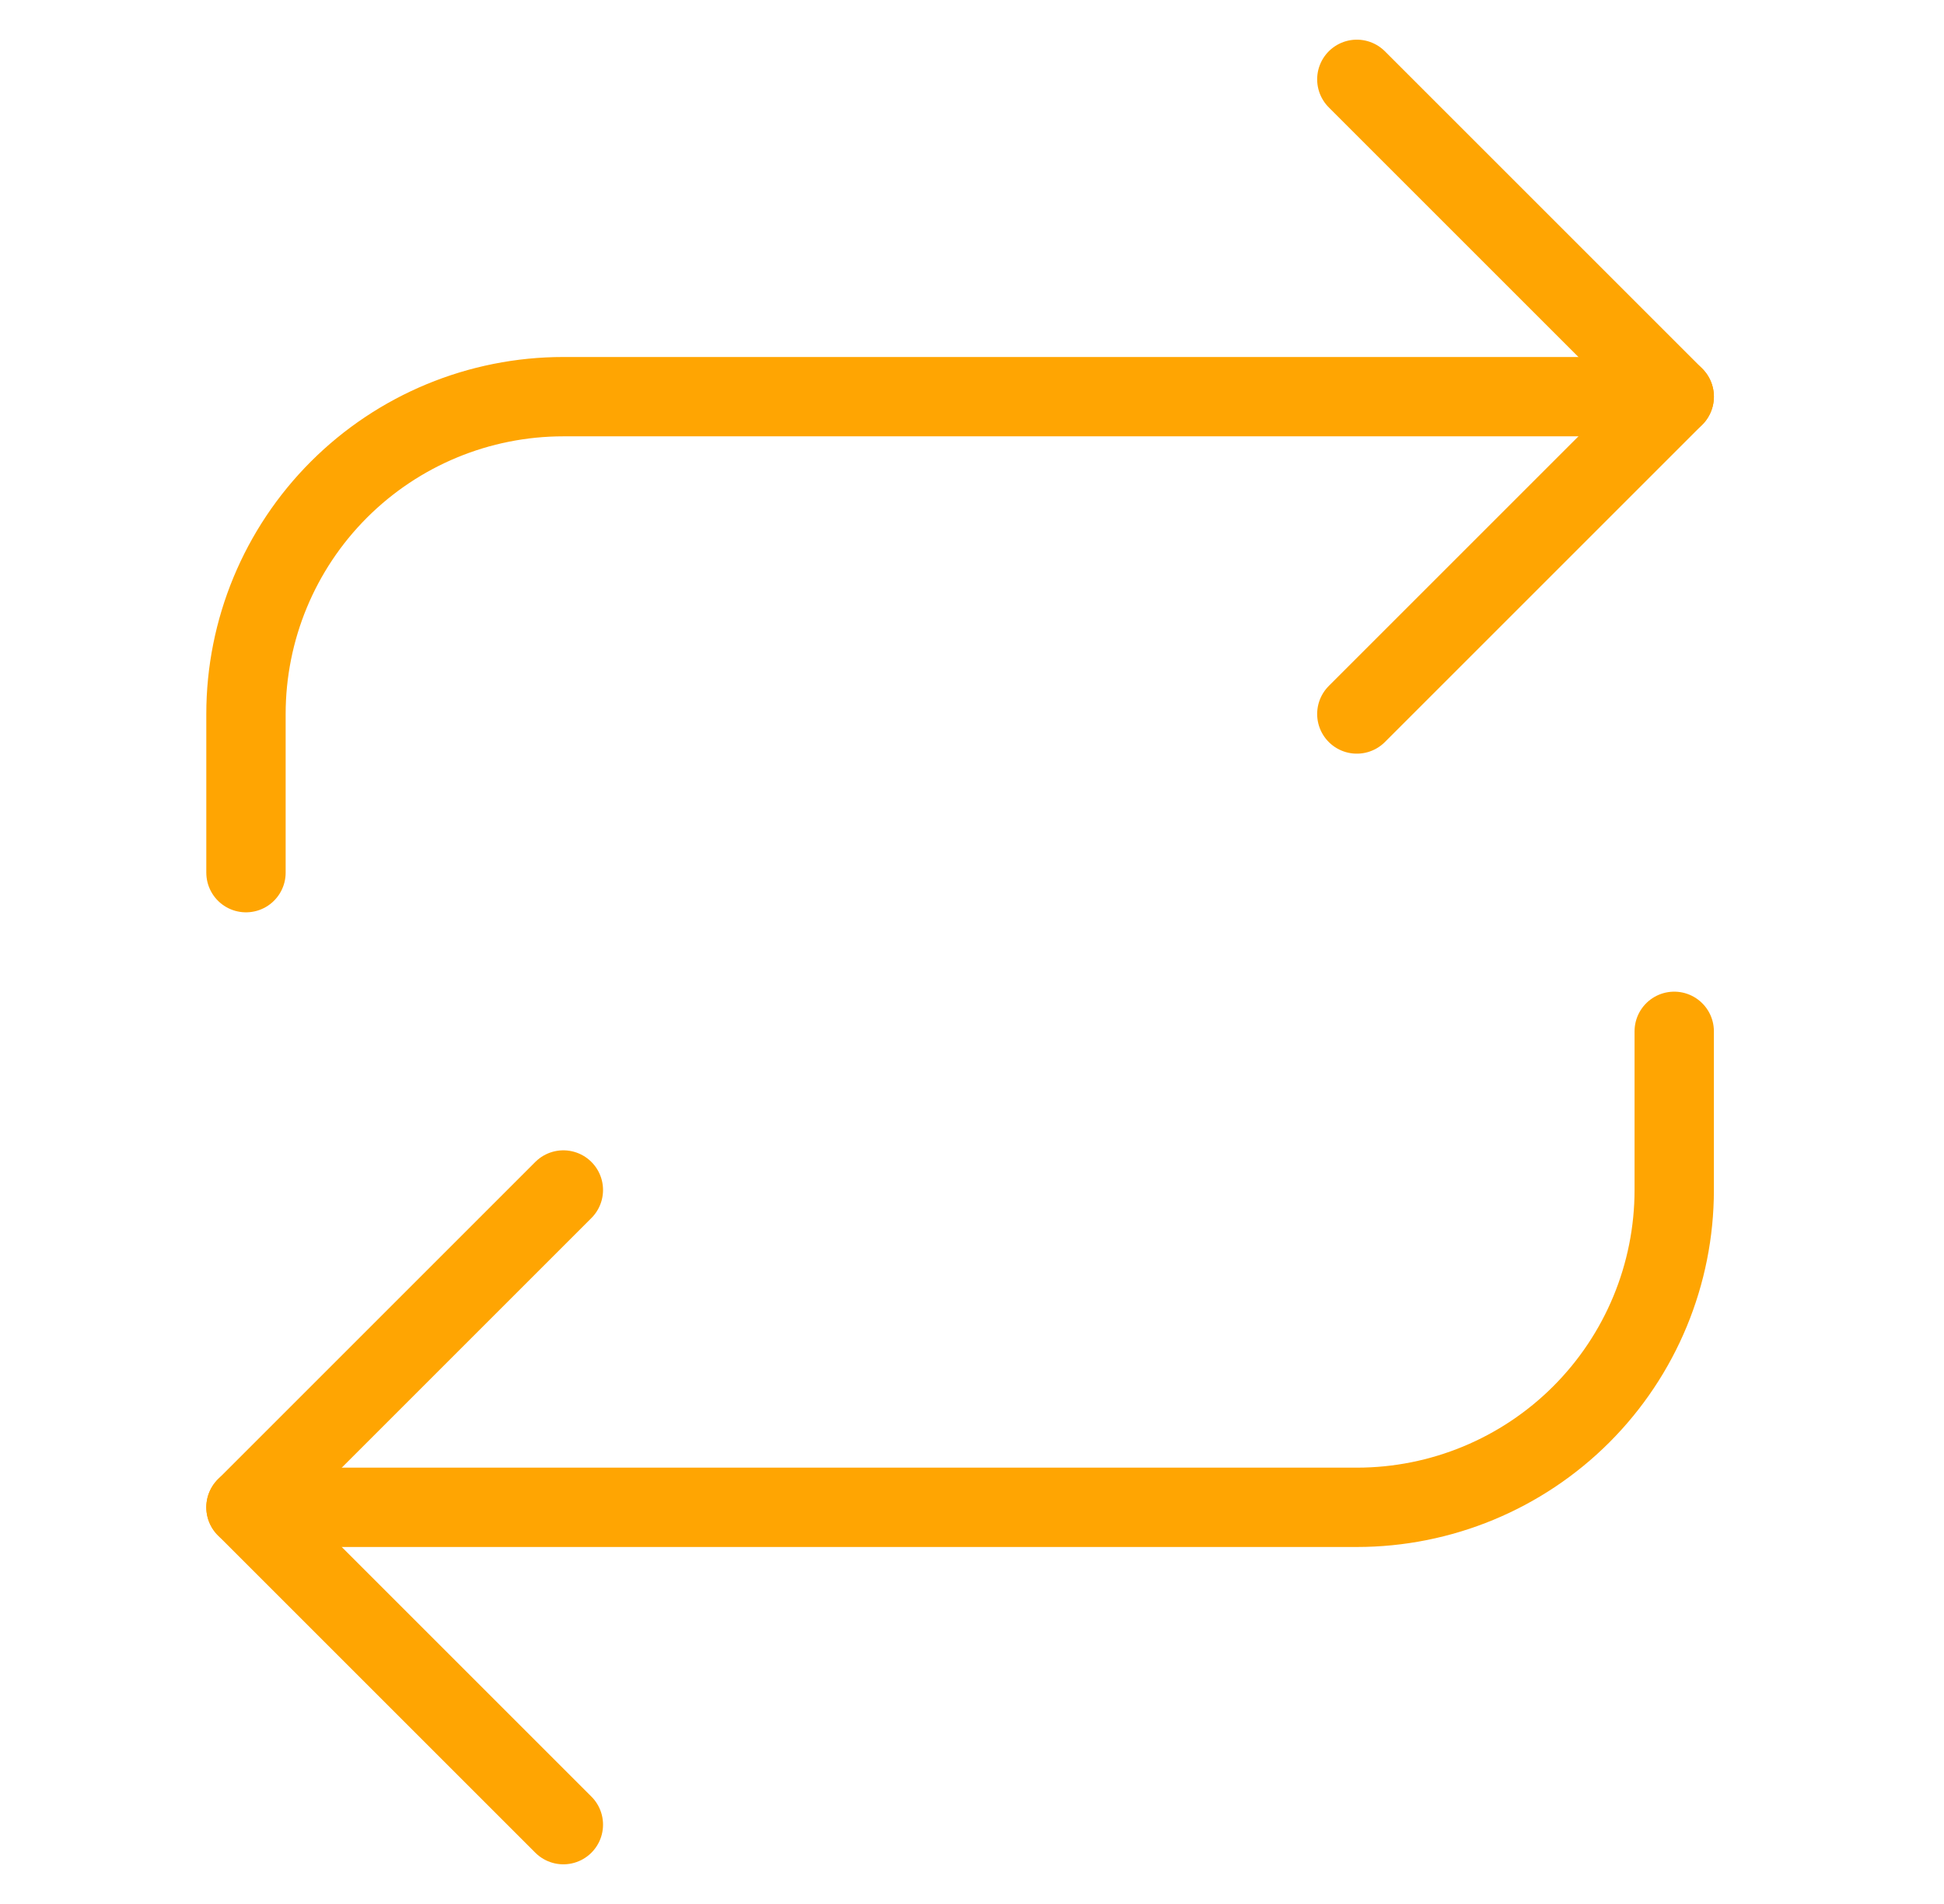 <svg width="49" height="48" viewBox="0 0 49 48" fill="none" xmlns="http://www.w3.org/2000/svg">
<path d="M34.2 2L42.2 10L34.2 18" stroke="#FFA502" stroke-width="2" stroke-linecap="round" stroke-linejoin="round"/>
<path d="M6.2 22V18C6.2 15.878 7.043 13.843 8.543 12.343C10.043 10.843 12.078 10 14.2 10H42.2" stroke="#FFA502" stroke-width="2" stroke-linecap="round" stroke-linejoin="round"/>
<path d="M14.2 46L6.2 38L14.2 30" stroke="#FFA502" stroke-width="2" stroke-linecap="round" stroke-linejoin="round"/>
<path d="M42.2 26V30C42.2 32.122 41.357 34.157 39.857 35.657C38.357 37.157 36.322 38 34.2 38H6.2" stroke="#FFA502" stroke-width="2" stroke-linecap="round" stroke-linejoin="round"/>
</svg>

